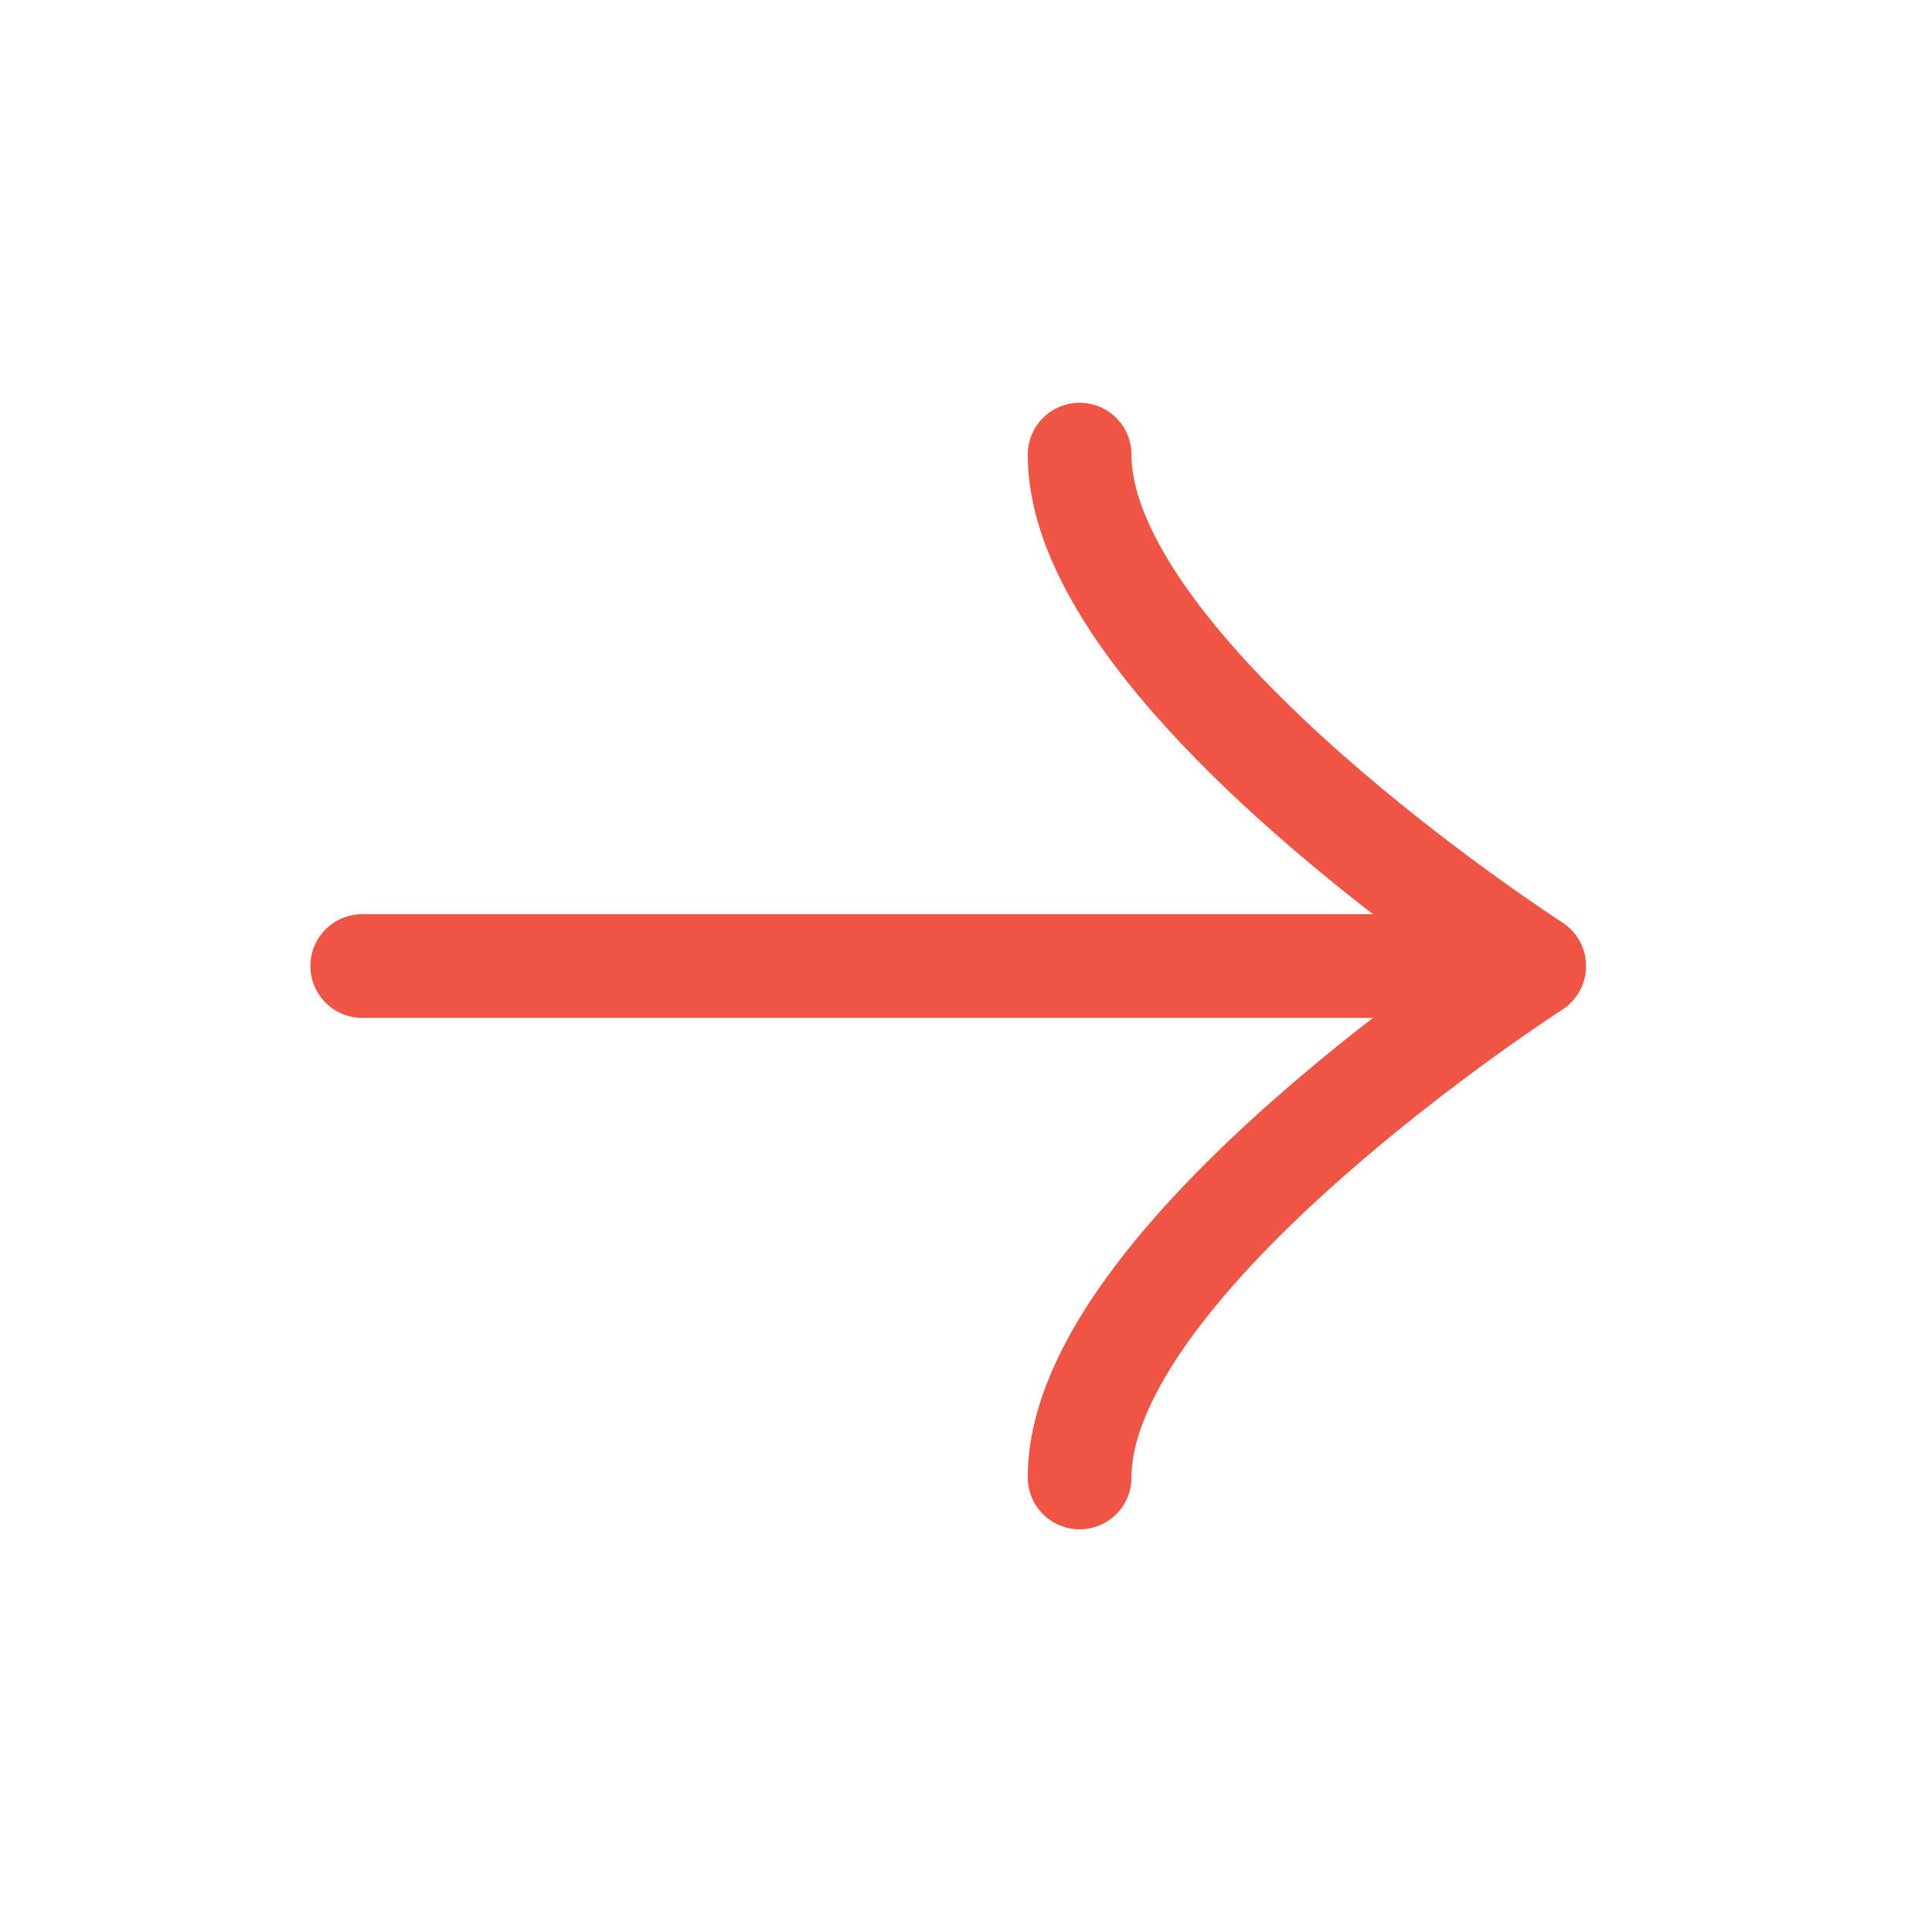 <svg xmlns="http://www.w3.org/2000/svg" viewBox="0 0 48 48" fill="none">
    <path d="M38 24.001L9 24.001" stroke="#F05445" stroke-width="2.577" stroke-linecap="round"
        stroke-linejoin="round" />
    <path
        d="M26.823 36.707C26.823 31.261 38.117 24.001 38.117 24.001C38.117 24.001 26.823 16.74 26.823 11.295"
        stroke="#F05445" stroke-width="2.577" stroke-linecap="round" stroke-linejoin="round" />
</svg>